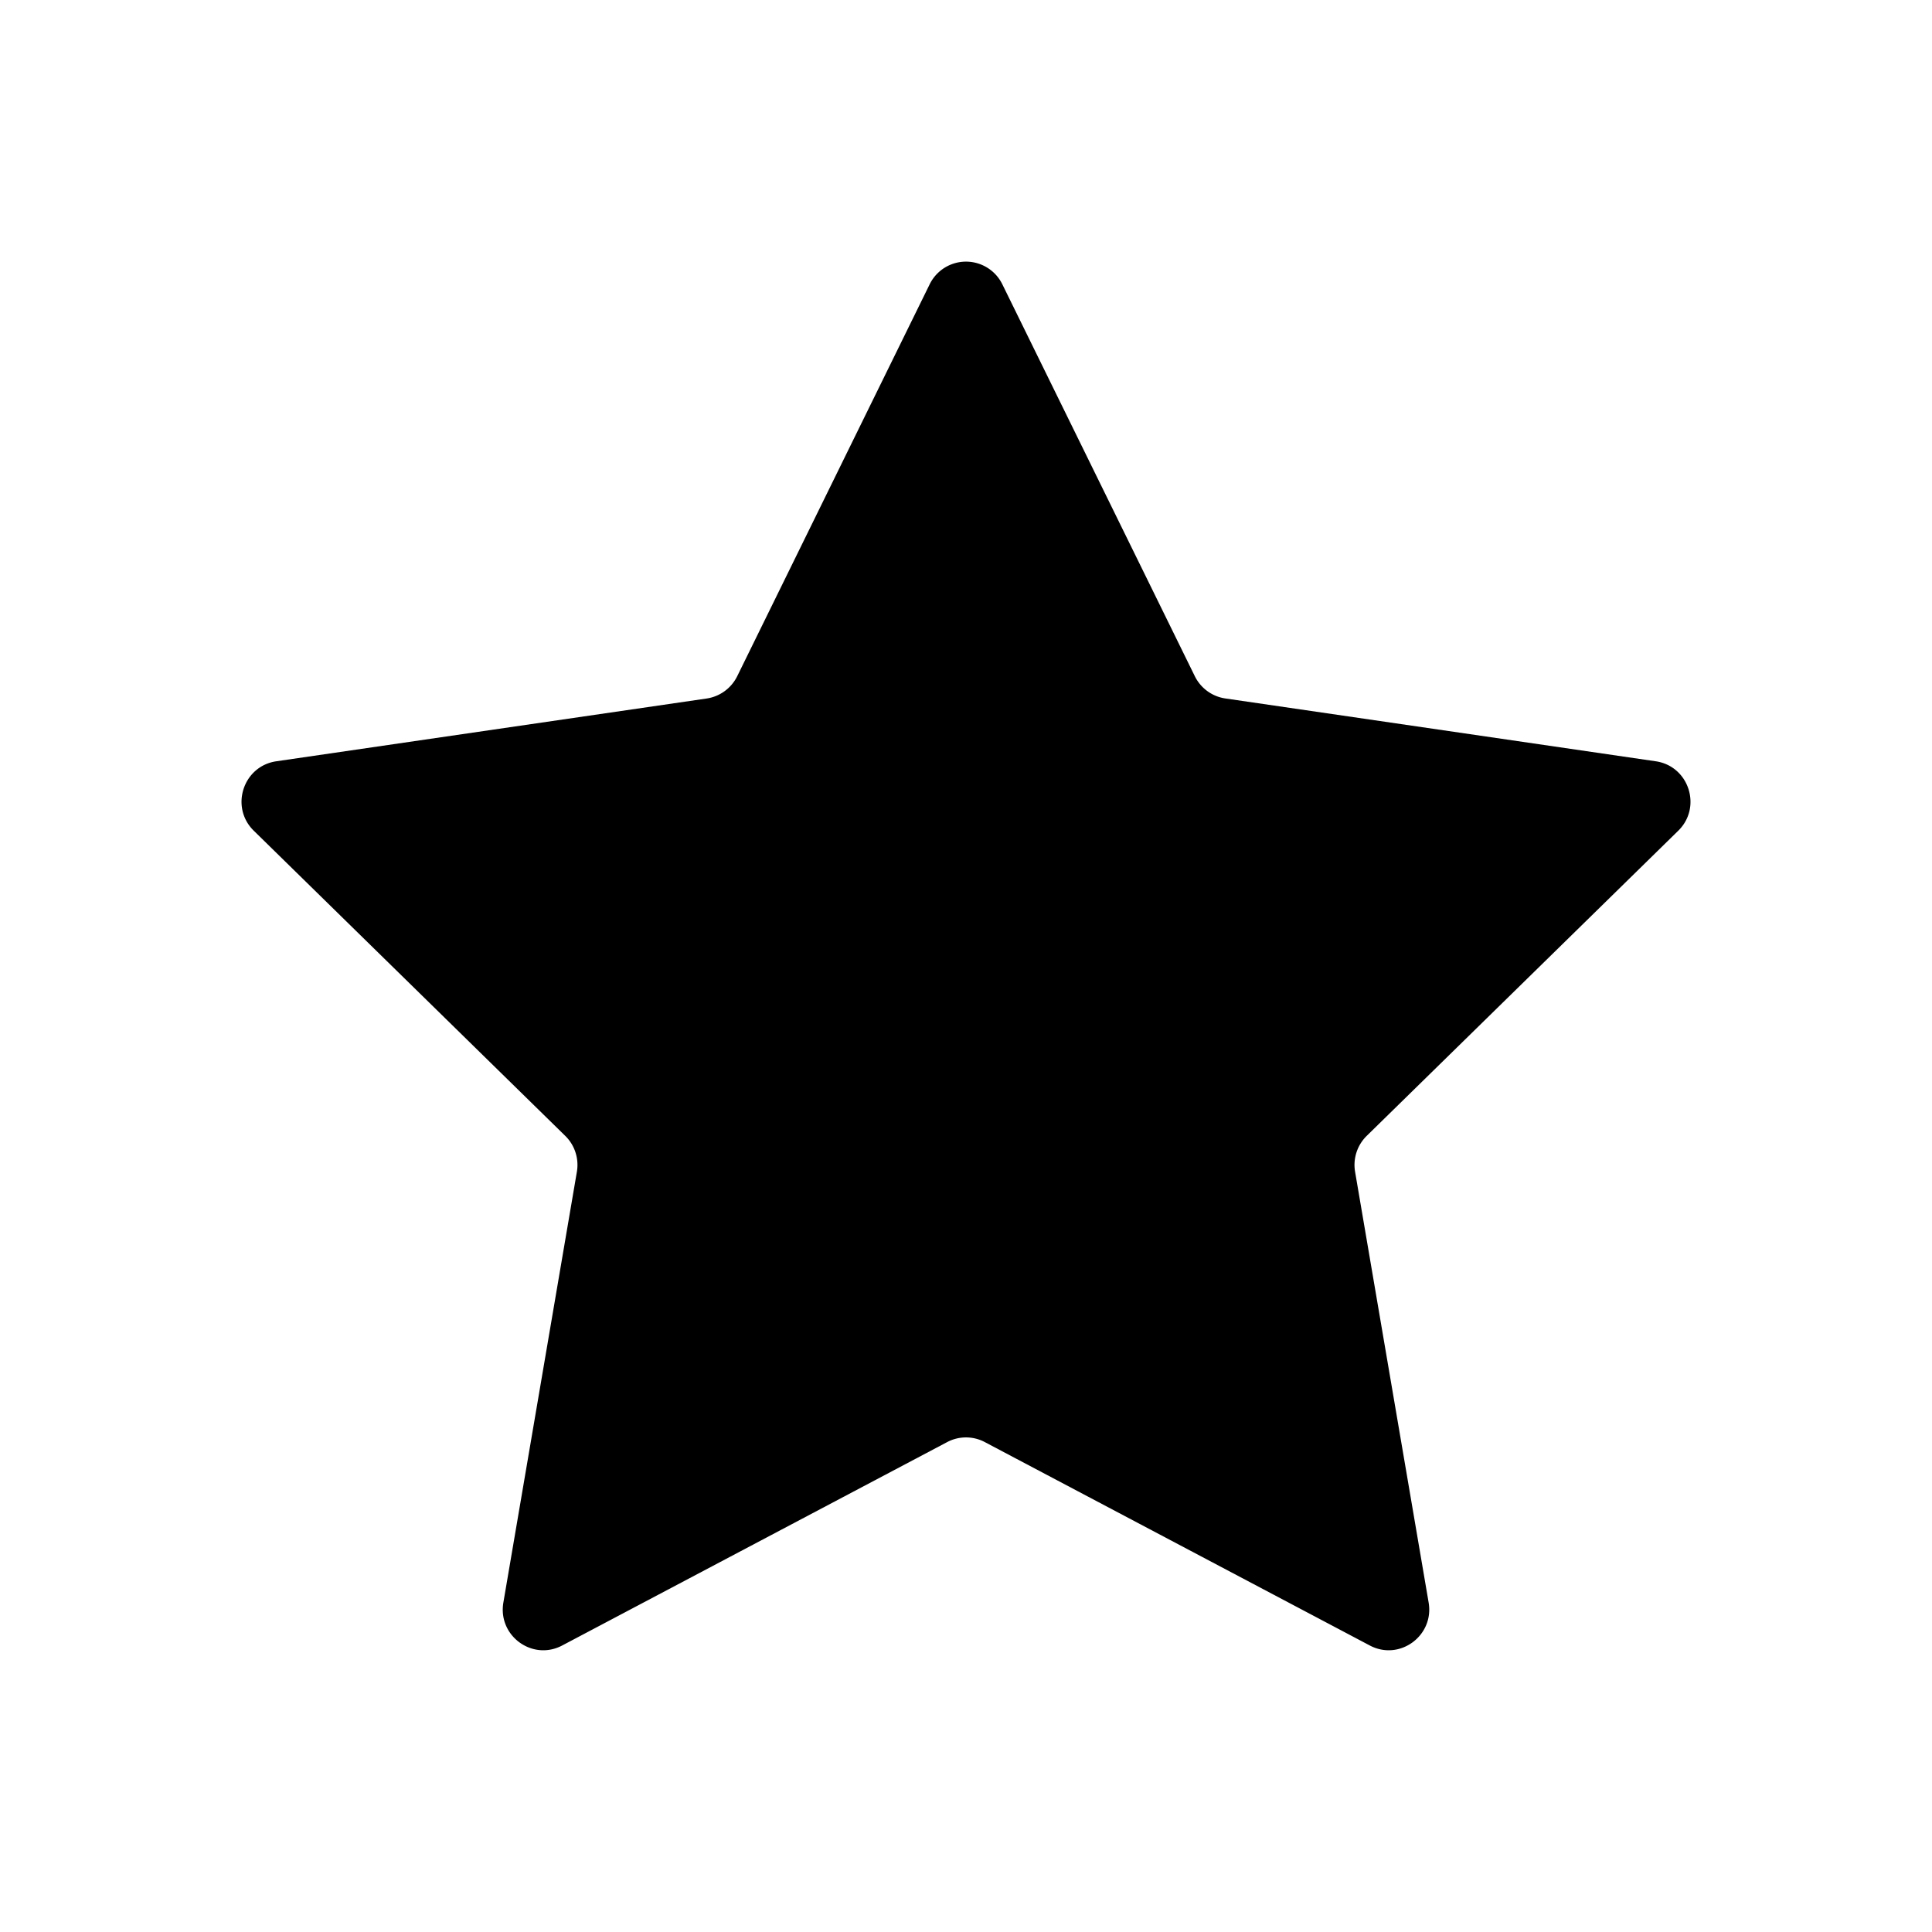 <svg xmlns="http://www.w3.org/2000/svg" xmlns:xlink="http://www.w3.org/1999/xlink" width="48" height="48" viewBox="0 0 48 48"><path fill="currentColor" d="M23.097 7.064a1.005 1.005 0 0 1 1.806 0l4.782 9.736c.147.298.43.505.759.553l10.693 1.561c.826.121 1.155 1.141.558 1.726l-7.738 7.579a1.01 1.01 0 0 0-.29.895l1.827 10.7c.141.827-.722 1.458-1.461 1.068l-9.564-5.053a1 1 0 0 0-.938 0l-9.564 5.053c-.739.39-1.602-.24-1.461-1.067l1.826-10.7a1.01 1.01 0 0 0-.29-.896L6.306 20.64c-.598-.585-.268-1.605.558-1.726l10.694-1.56c.328-.049.611-.256.758-.554z"/></svg>
